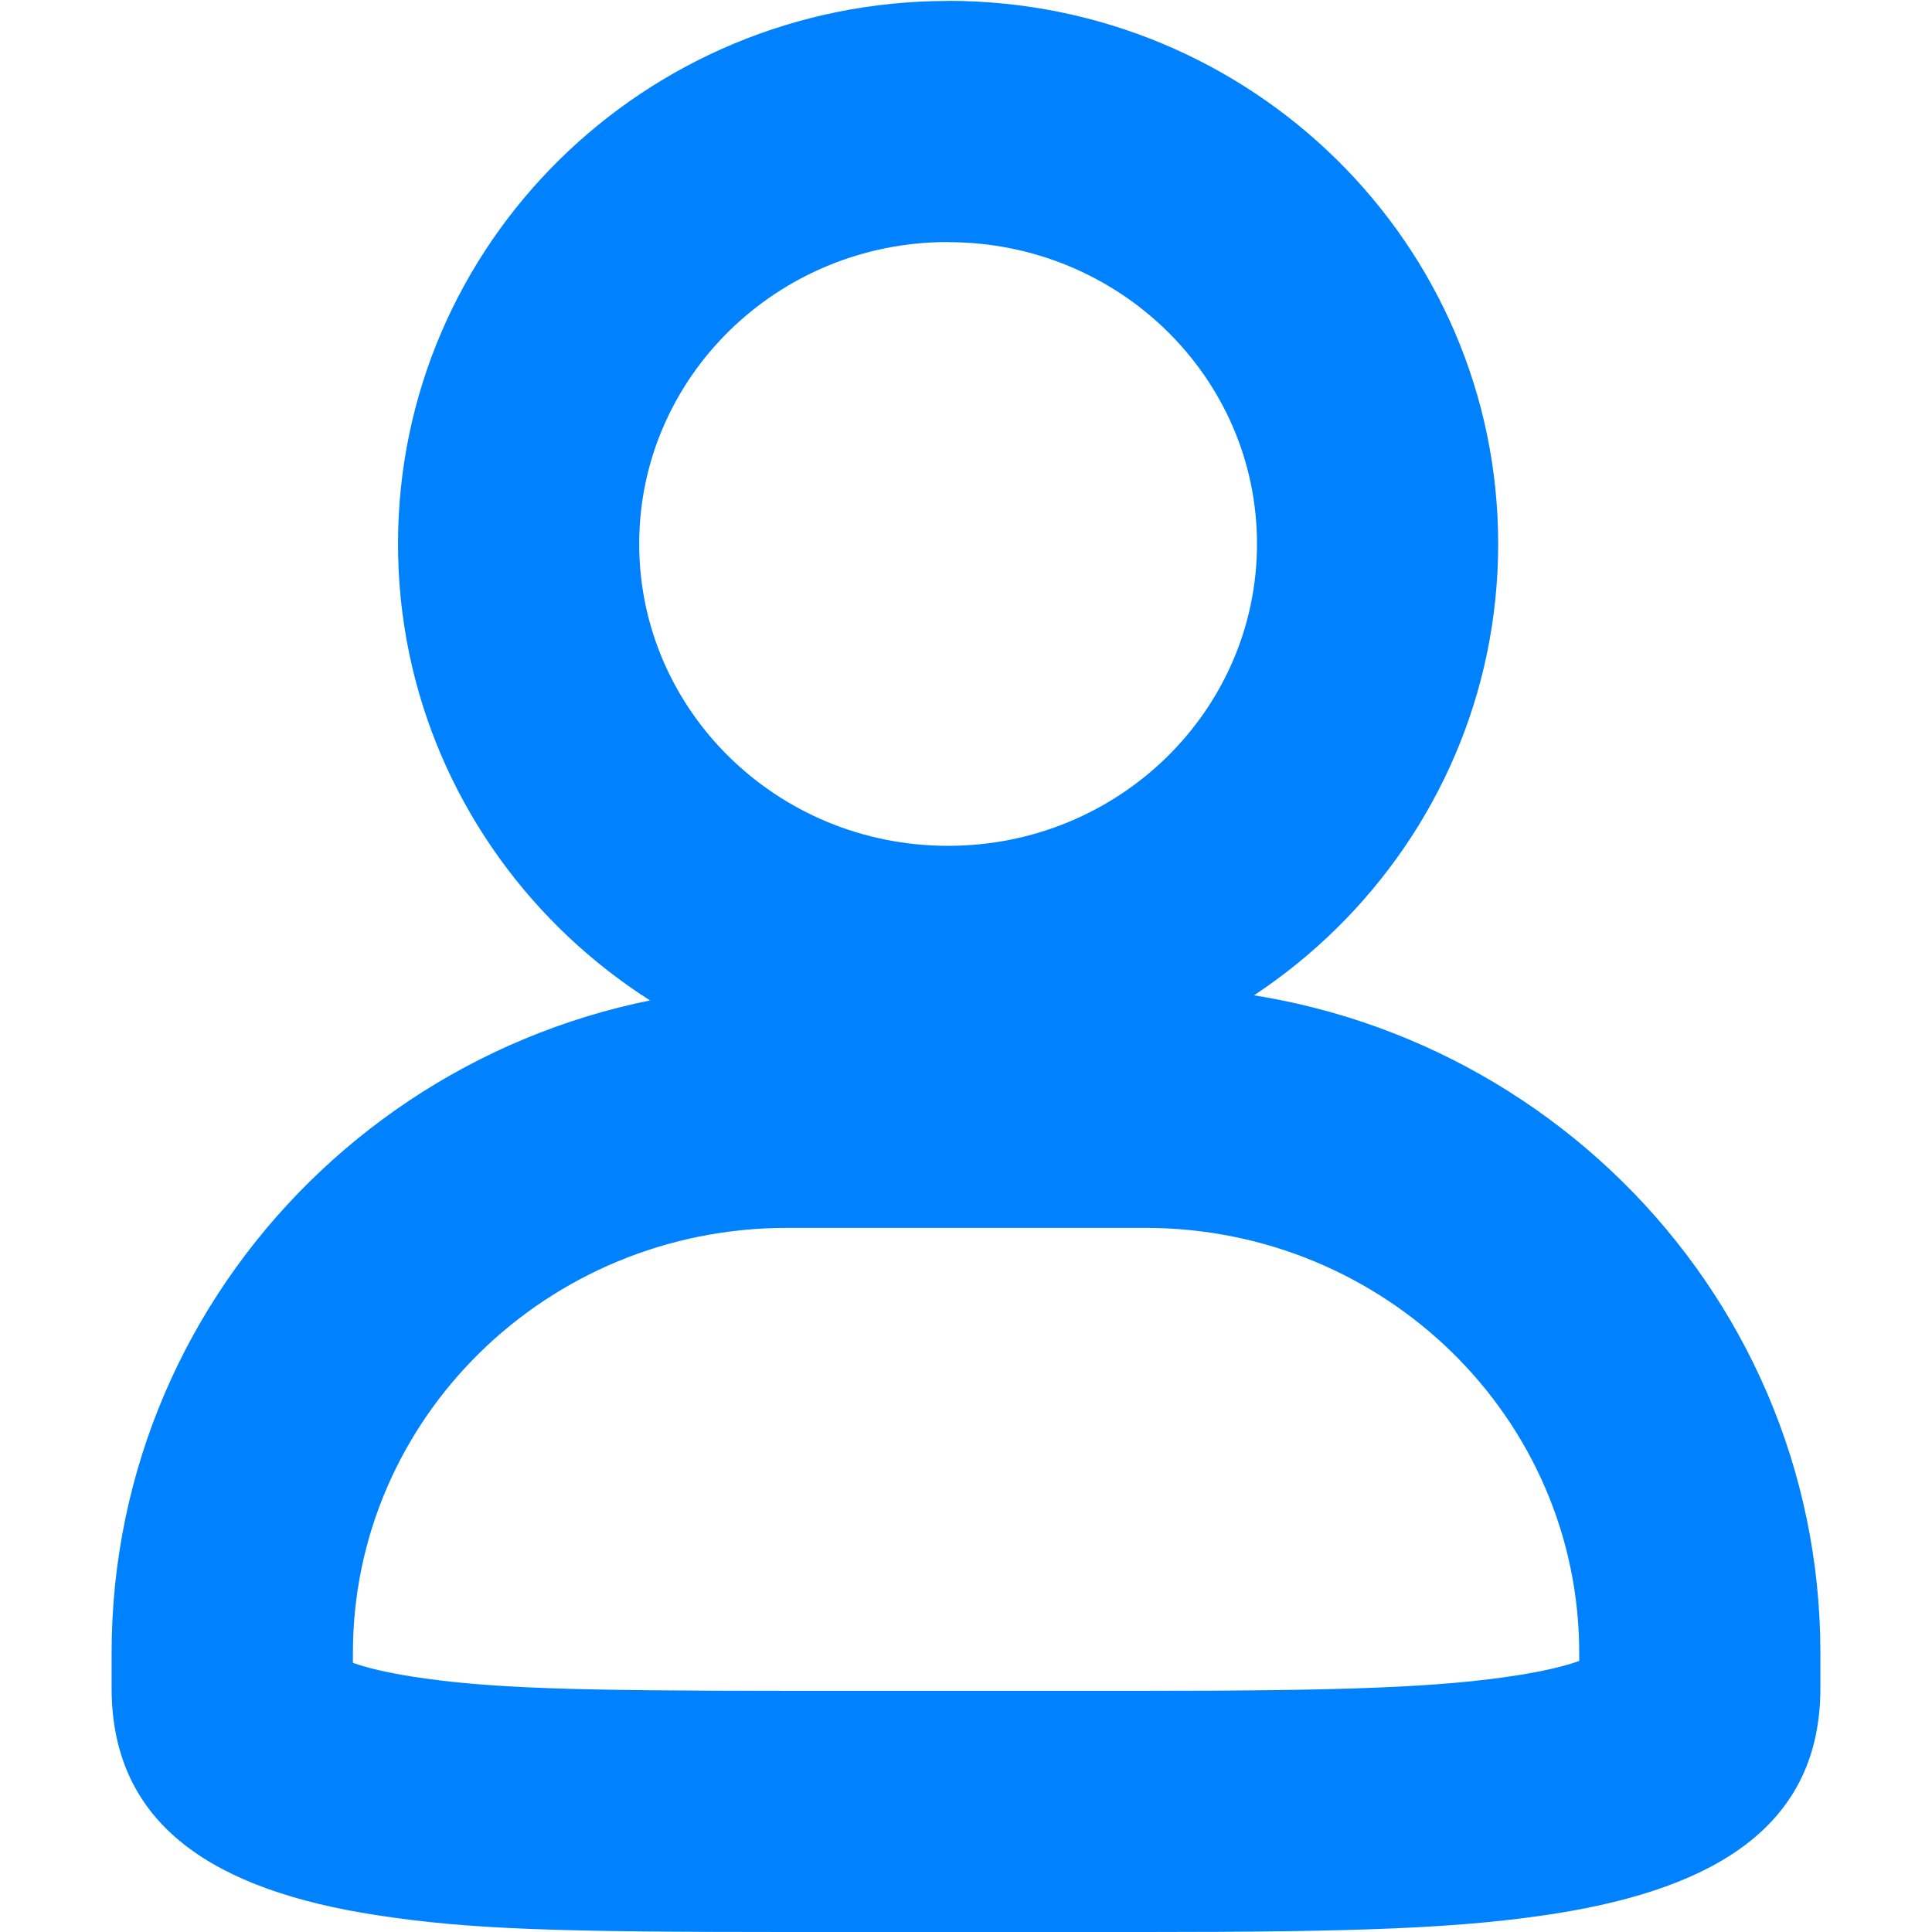 <?xml version="1.0" standalone="no"?><!DOCTYPE svg PUBLIC "-//W3C//DTD SVG 1.1//EN" "http://www.w3.org/Graphics/SVG/1.1/DTD/svg11.dtd"><svg t="1746951130659" class="icon" viewBox="0 0 1024 1024" version="1.1" xmlns="http://www.w3.org/2000/svg" p-id="4641" xmlns:xlink="http://www.w3.org/1999/xlink" width="200" height="200"><path d="M502.476 128.28c-90.633 0-163.689 71.906-163.689 159.982 0 88.204 73.056 160.046 163.689 160.046 90.697 0 163.753-71.906 163.753-160.046 0-88.076-73.056-159.918-163.753-159.918z m0-127.832c160.813 0 291.585 128.663 291.585 287.814 0 159.215-130.772 287.878-291.585 287.878-160.749 0-291.521-128.663-291.521-287.878C210.955 129.174 341.727 0.511 502.476 0.511z m0 127.832c-90.633 0-163.689 71.906-163.689 159.982 0 88.204 73.056 160.046 163.689 160.046 90.697 0 163.753-71.906 163.753-160.046 0-88.076-73.056-159.918-163.753-159.918z m0-127.832c160.813 0 291.585 128.663 291.585 287.814 0 159.215-130.772 287.878-291.585 287.878-160.749 0-291.521-128.663-291.521-287.878C210.955 129.174 341.727 0.511 502.476 0.511z m334.537 875.651c0-124.189-102.777-225.304-230.098-225.304H417.148c-127.321 0-230.098 101.115-230.098 225.304v5.241c7.095 2.557 17.897 5.177 31.894 7.35 40.075 6.2 84.497 7.478 198.204 7.478h189.767c105.525 0 156.914-1.79 197.82-8.309 14.062-2.237 24.927-4.858 32.278-7.542v-4.218zM417.148 522.962h189.767c197.501 0 357.93 157.873 357.93 353.137v18.6c0 72.417-54.84 105.909-139.976 119.459-50.11 7.926-105.142 9.843-217.954 9.843H417.148c-121.441 0-168.355-1.342-217.634-8.948-85.264-13.103-140.36-47.106-140.36-120.354v-18.6c0-195.264 160.493-353.137 357.994-353.137z" fill="#0082FF" p-id="4642"></path></svg>